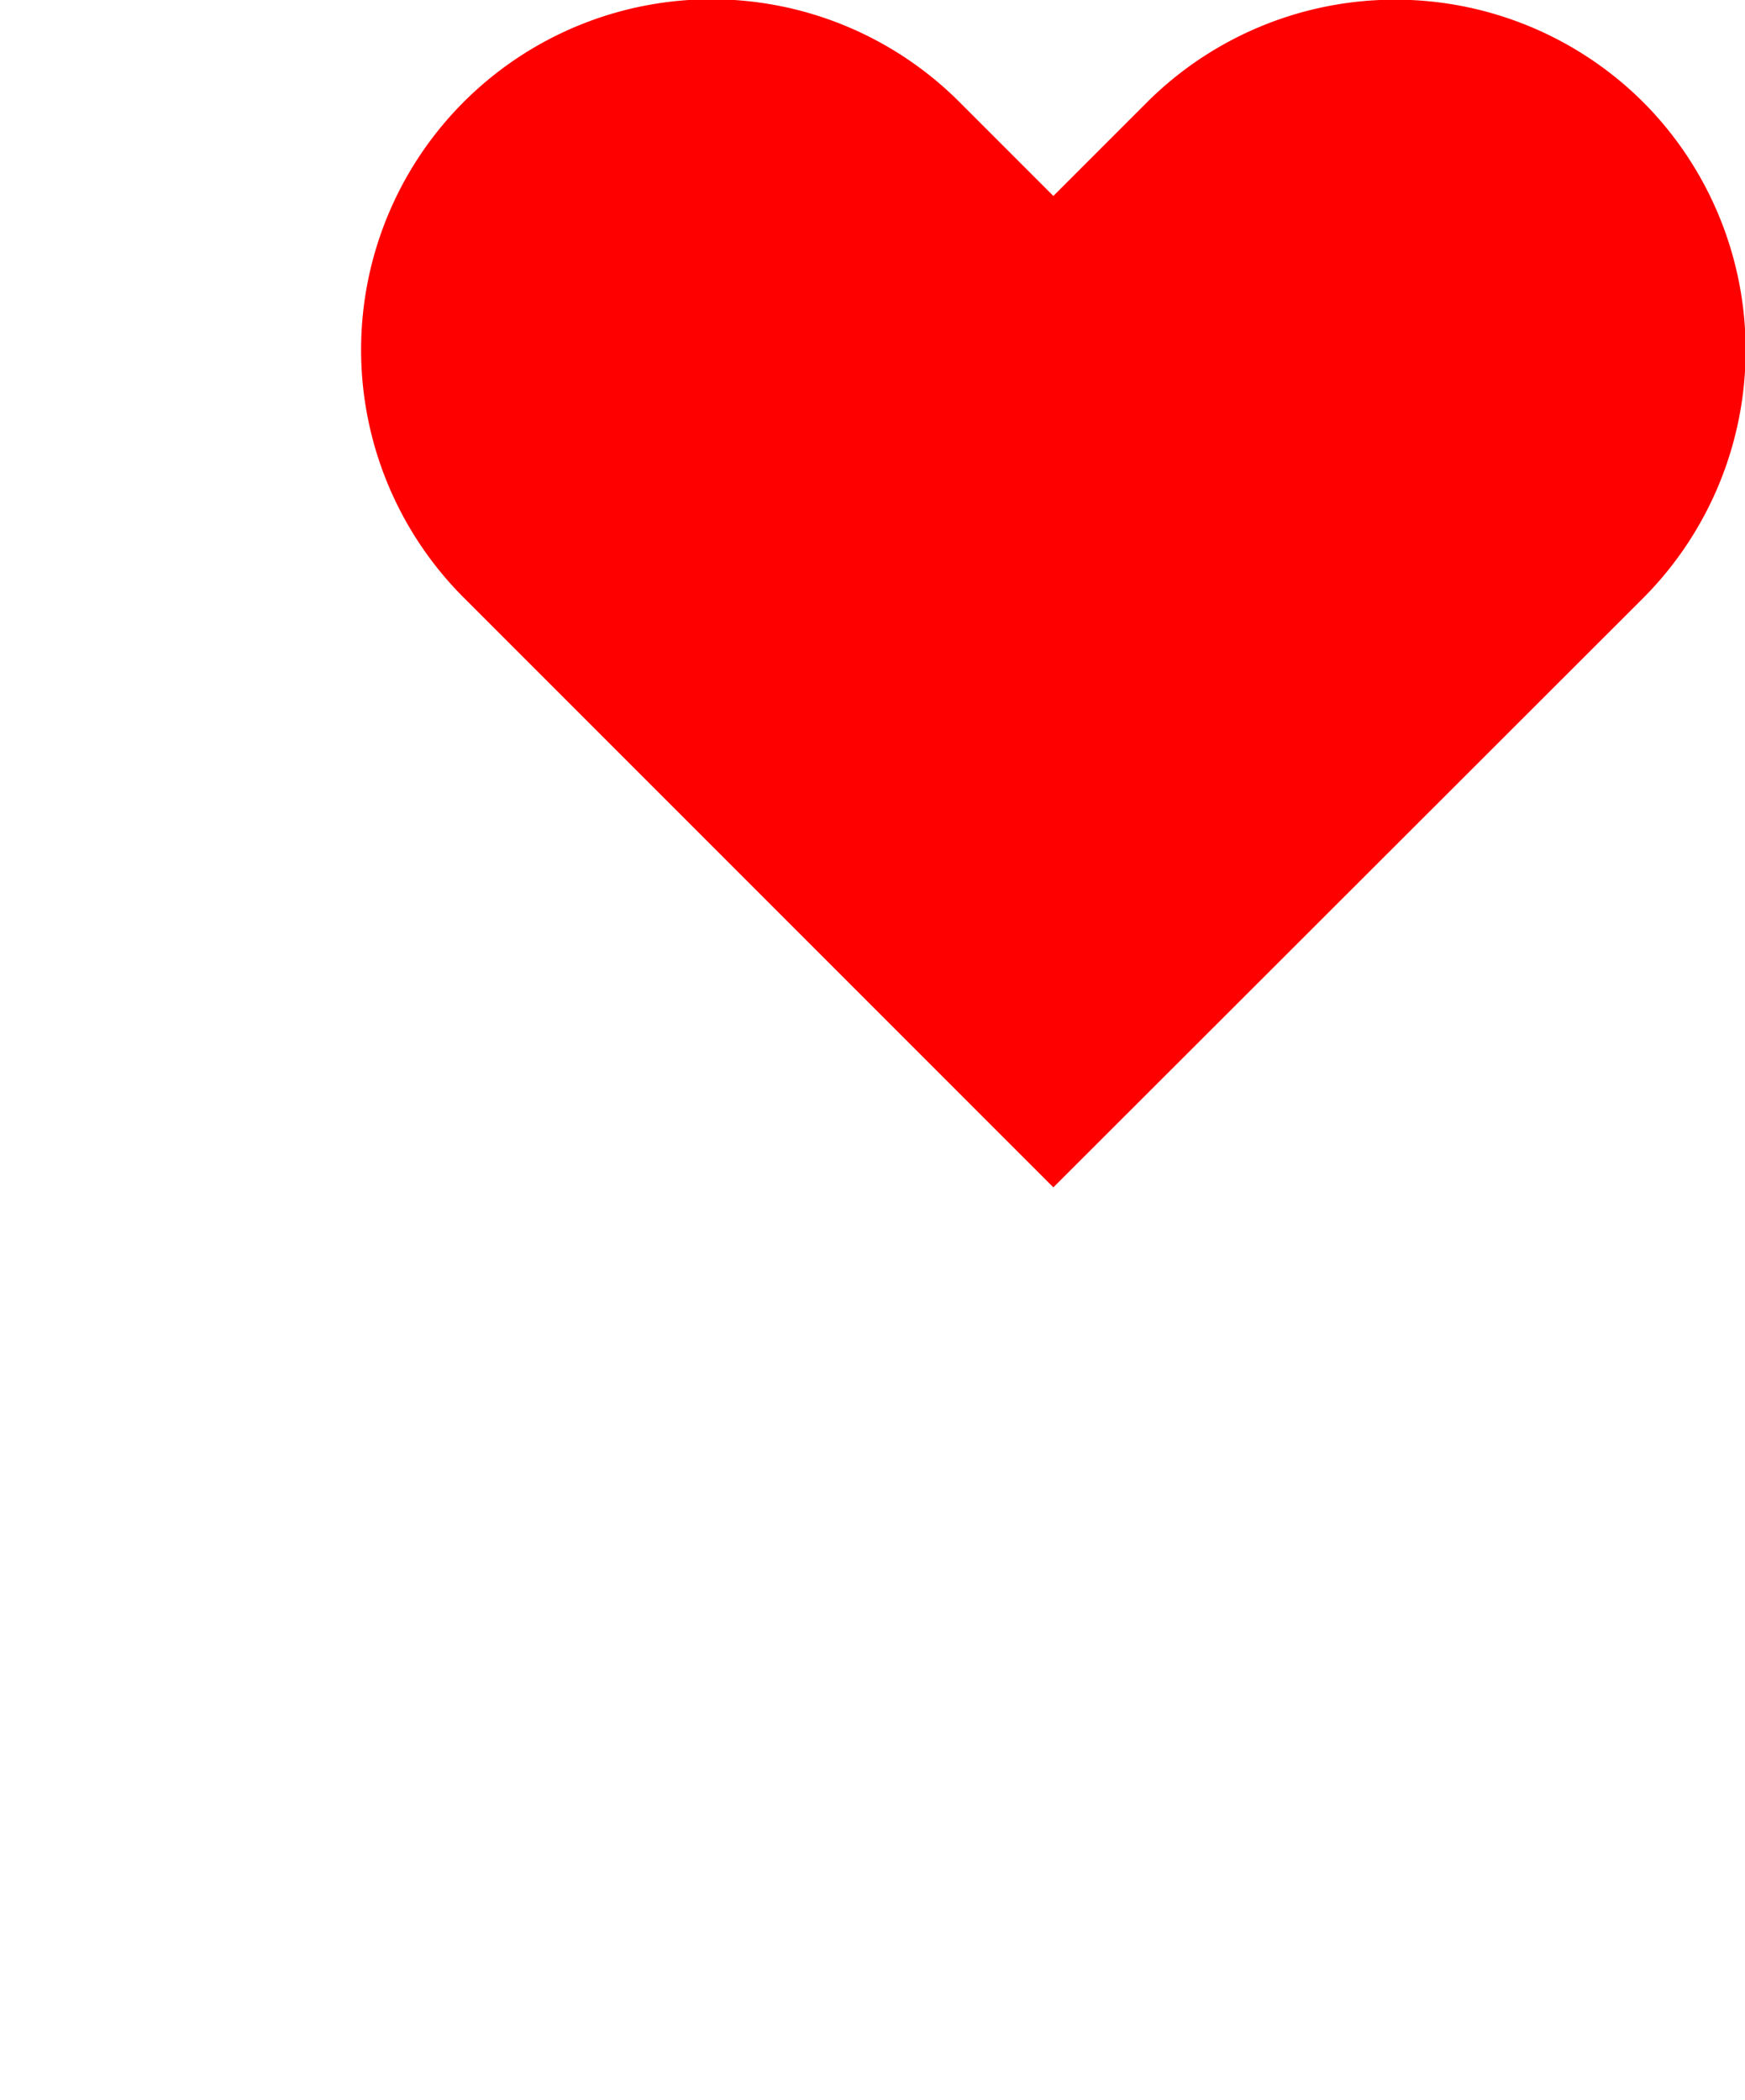 <svg id="Layer_1" data-name="Layer 1" 
    xmlns="http://www.w3.org/2000/svg" viewBox="0 0 82.83 99.65">
    <defs>
        <style>.cls-1,.cls-2{fill:red;}.cls-2{isolation:isolate;}</style>
    </defs>
    <title>redheart</title>
    <path class="cls-1" d="M35,58.32l-28-28A16.63,16.63,0,0,1,30.55,6.82L35,11.27l4.45-4.45A16.68,16.68,0,0,1,63,6.82h0a16.67,16.67,0,0,1,0,23.53Z" transform="translate(15 -1.97)"/>
</svg>